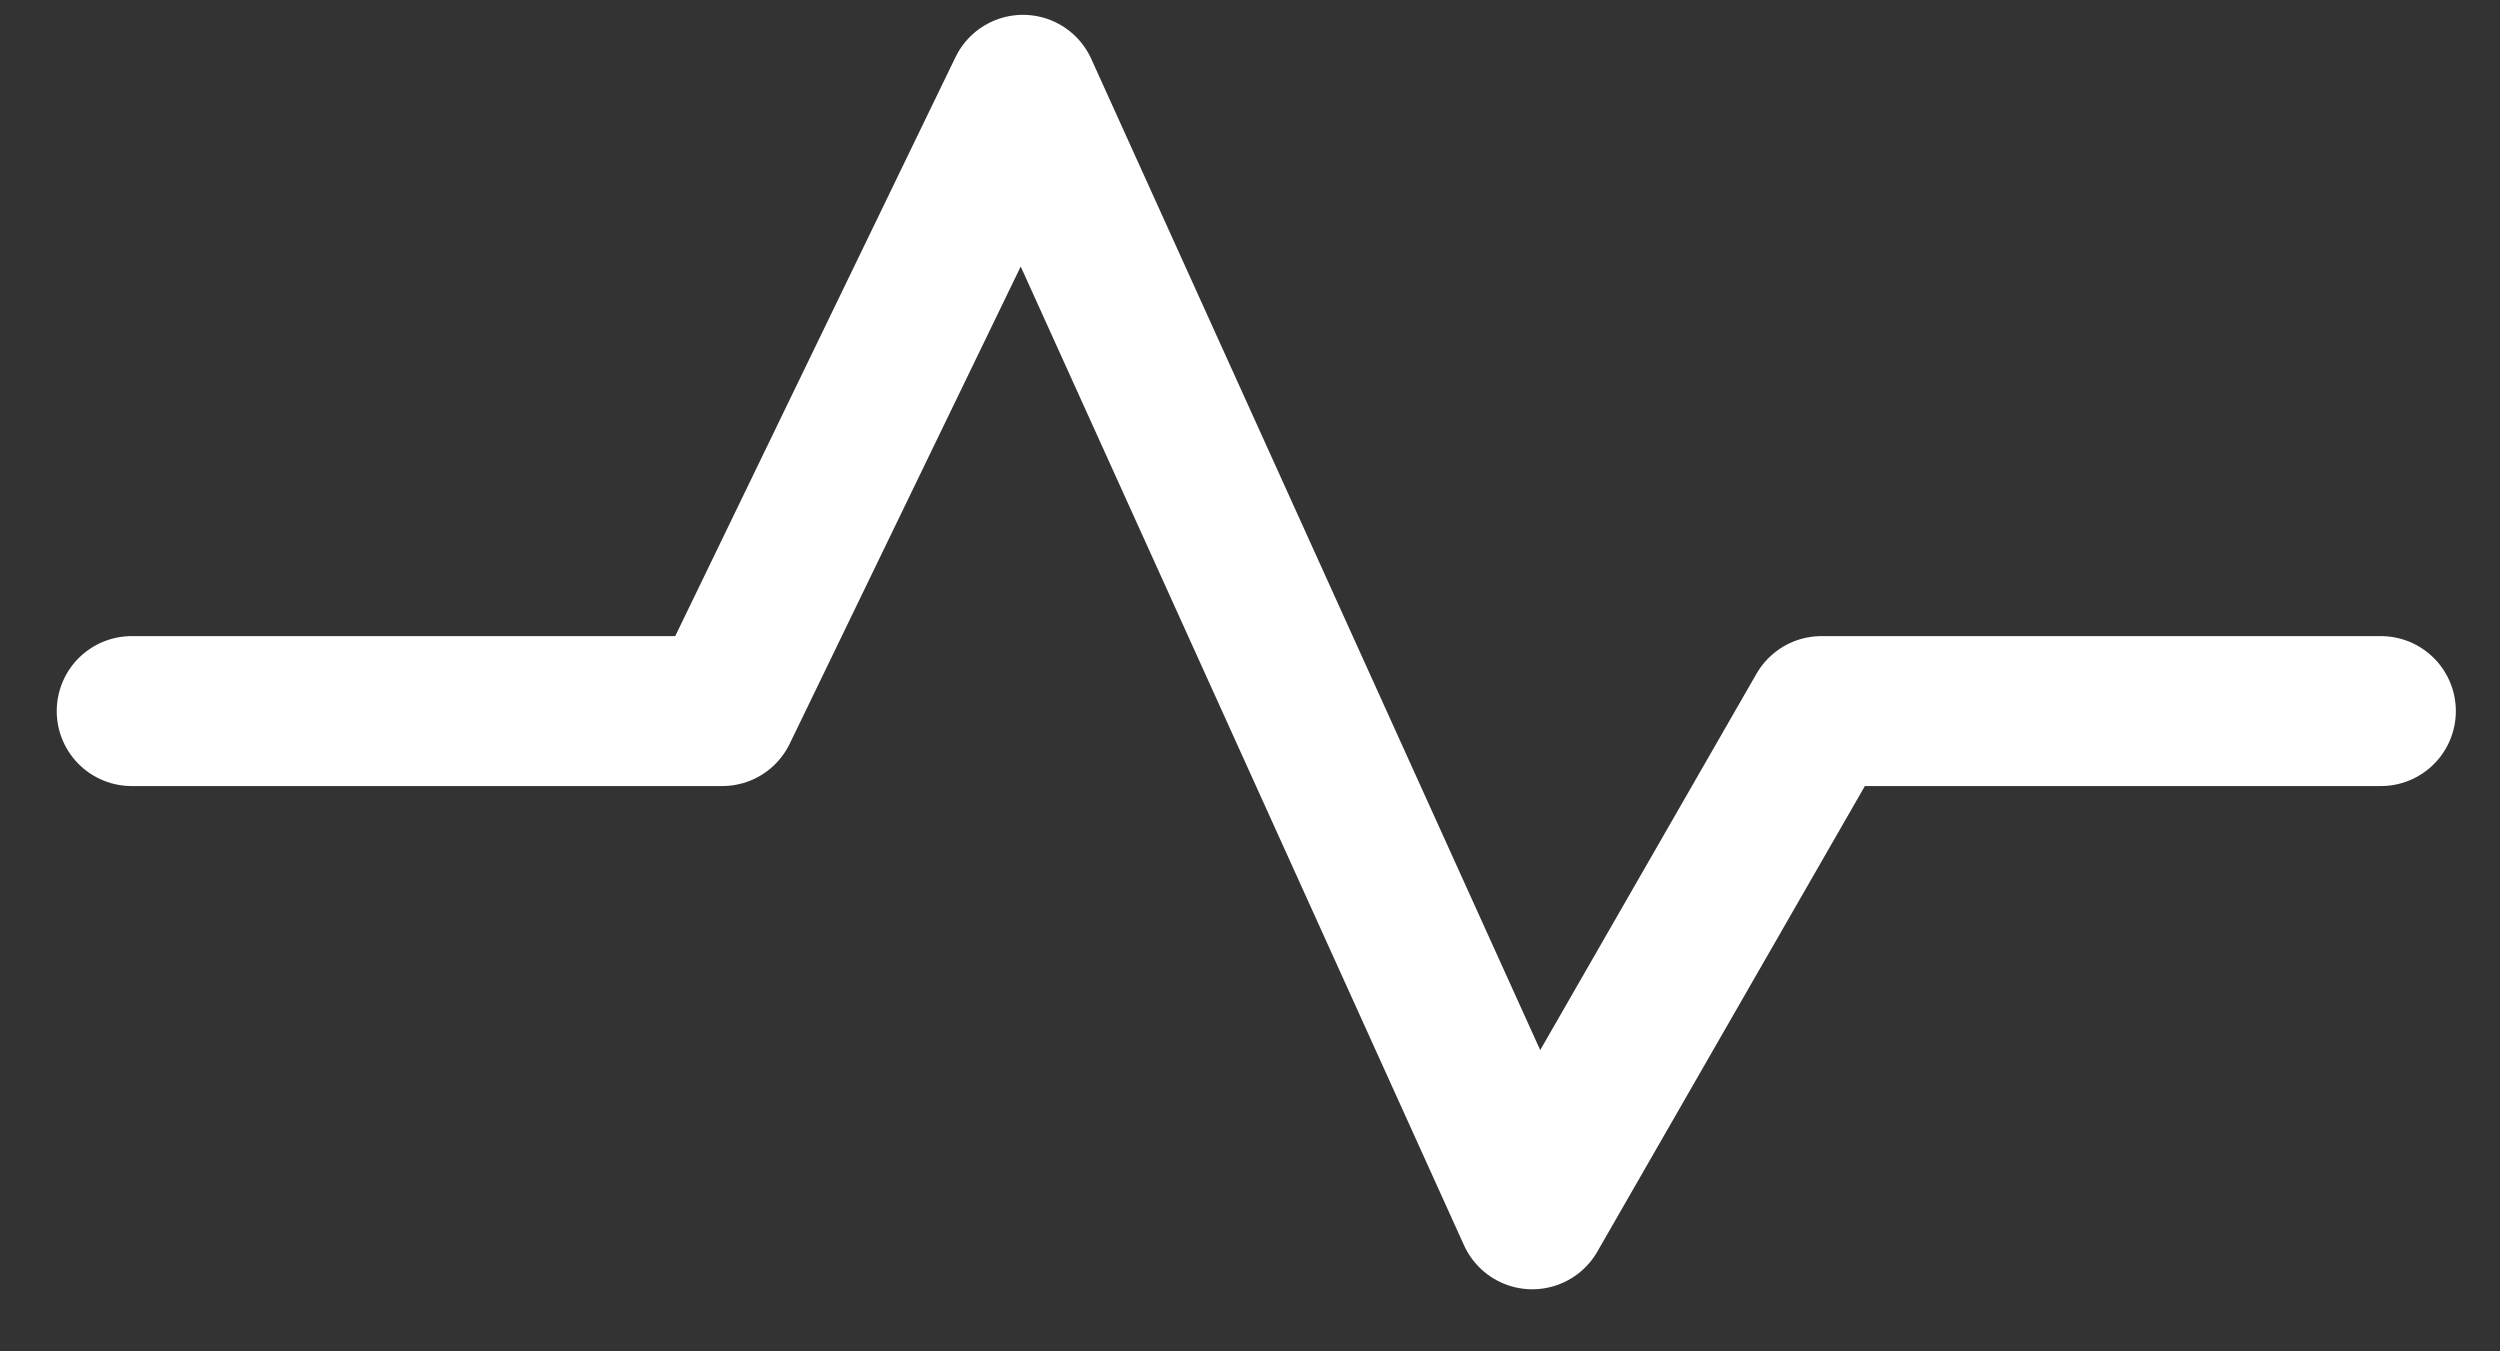 <svg width="37" height="20" viewBox="0 0 37 20" fill="none" xmlns="http://www.w3.org/2000/svg">
<rect x="0" y="0" width="37" height="20" fill="#333333" stroke="none"/>
<path d="M1.949 10.524H10.689L15.14 1.329L22.678 17.972L26.958 10.524H35.237" stroke="white" stroke-width="2.219" stroke-miterlimit="10" stroke-linecap="round" stroke-linejoin="round"/>
</svg>
